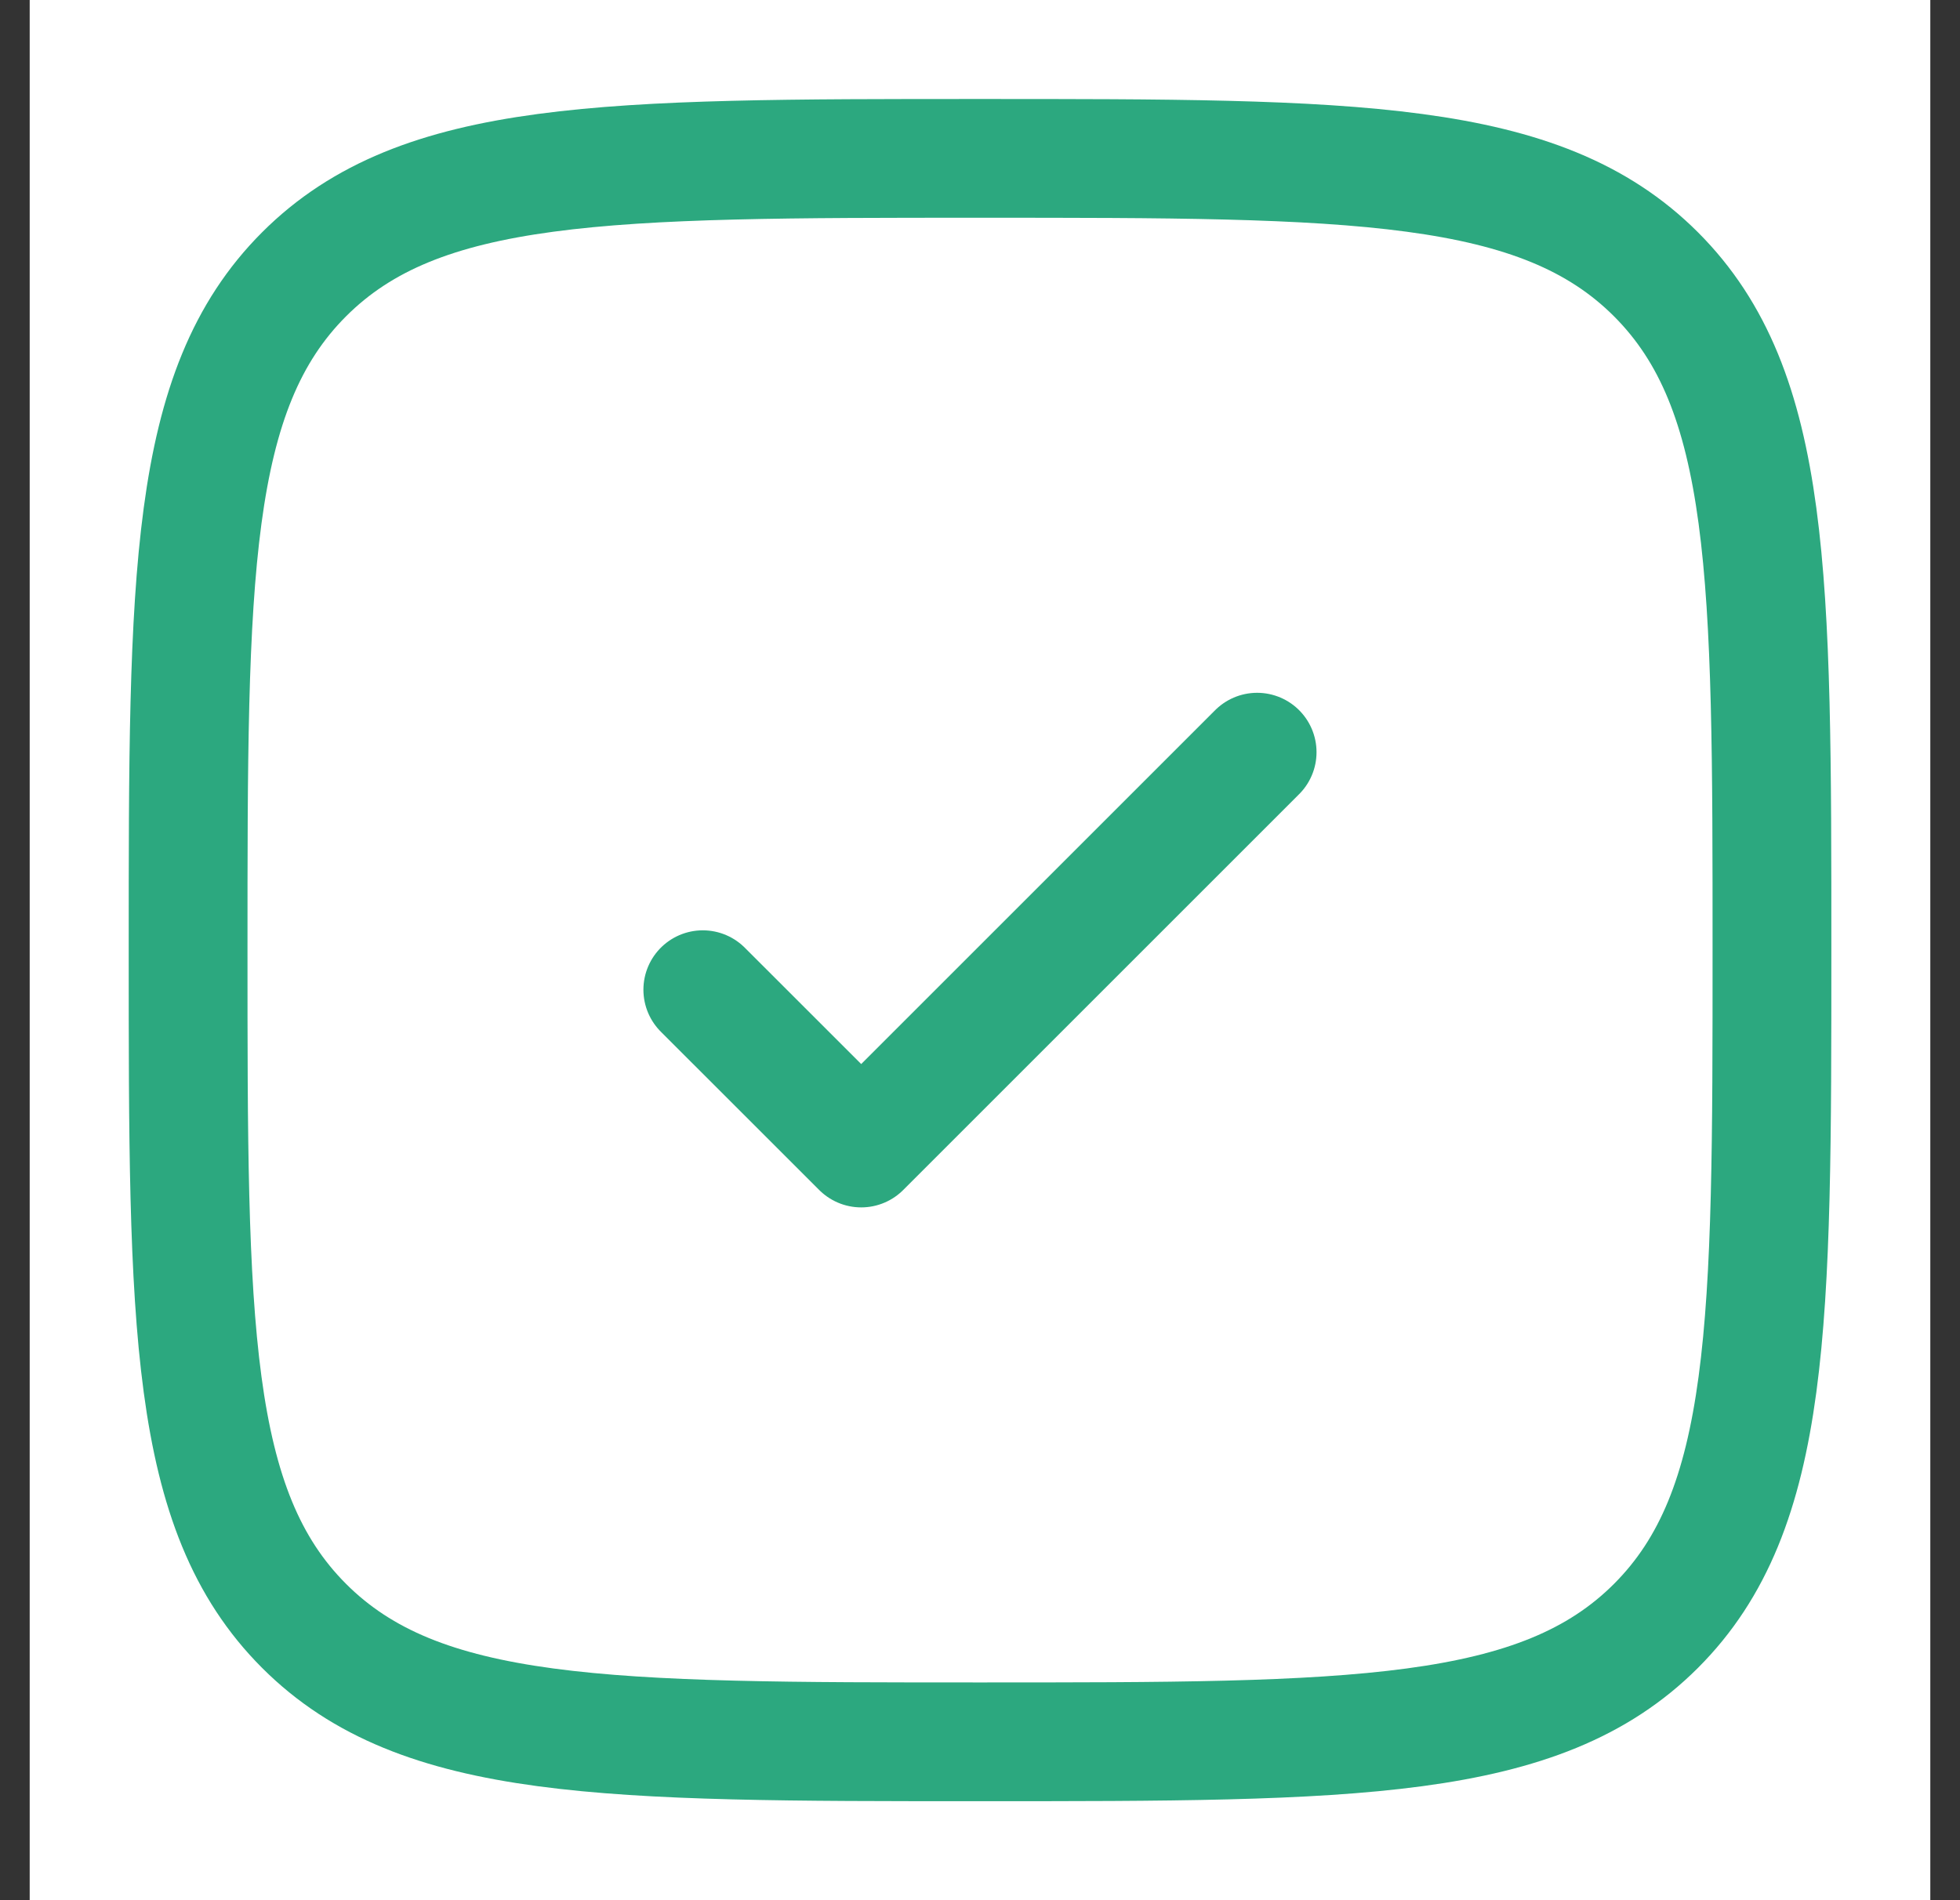 <svg width="33" height="32" viewBox="0 0 33 32" fill="none" xmlns="http://www.w3.org/2000/svg">
<rect x="0" y="0" width="33" height="32" fill="#333333" stroke="none"/>
<rect width="32" height="32" transform="translate(0.5)" fill="white"/>
<path d="M3.167 16C3.167 9.715 3.167 6.572 5.12 4.619C7.072 2.667 10.215 2.667 16.5 2.667C22.786 2.667 25.928 2.667 27.881 4.619C29.834 6.572 29.834 9.715 29.834 16C29.834 22.285 29.834 25.428 27.881 27.381C25.928 29.333 22.786 29.333 16.5 29.333C10.215 29.333 7.072 29.333 5.12 27.381C3.167 25.428 3.167 22.285 3.167 16Z" stroke="#2CA87F" stroke-width="2"/>
<path d="M11.833 16.667L14.5 19.333L21.166 12.667" stroke="#2CA87F" stroke-width="2" stroke-linecap="round" stroke-linejoin="round"/>
</svg>
